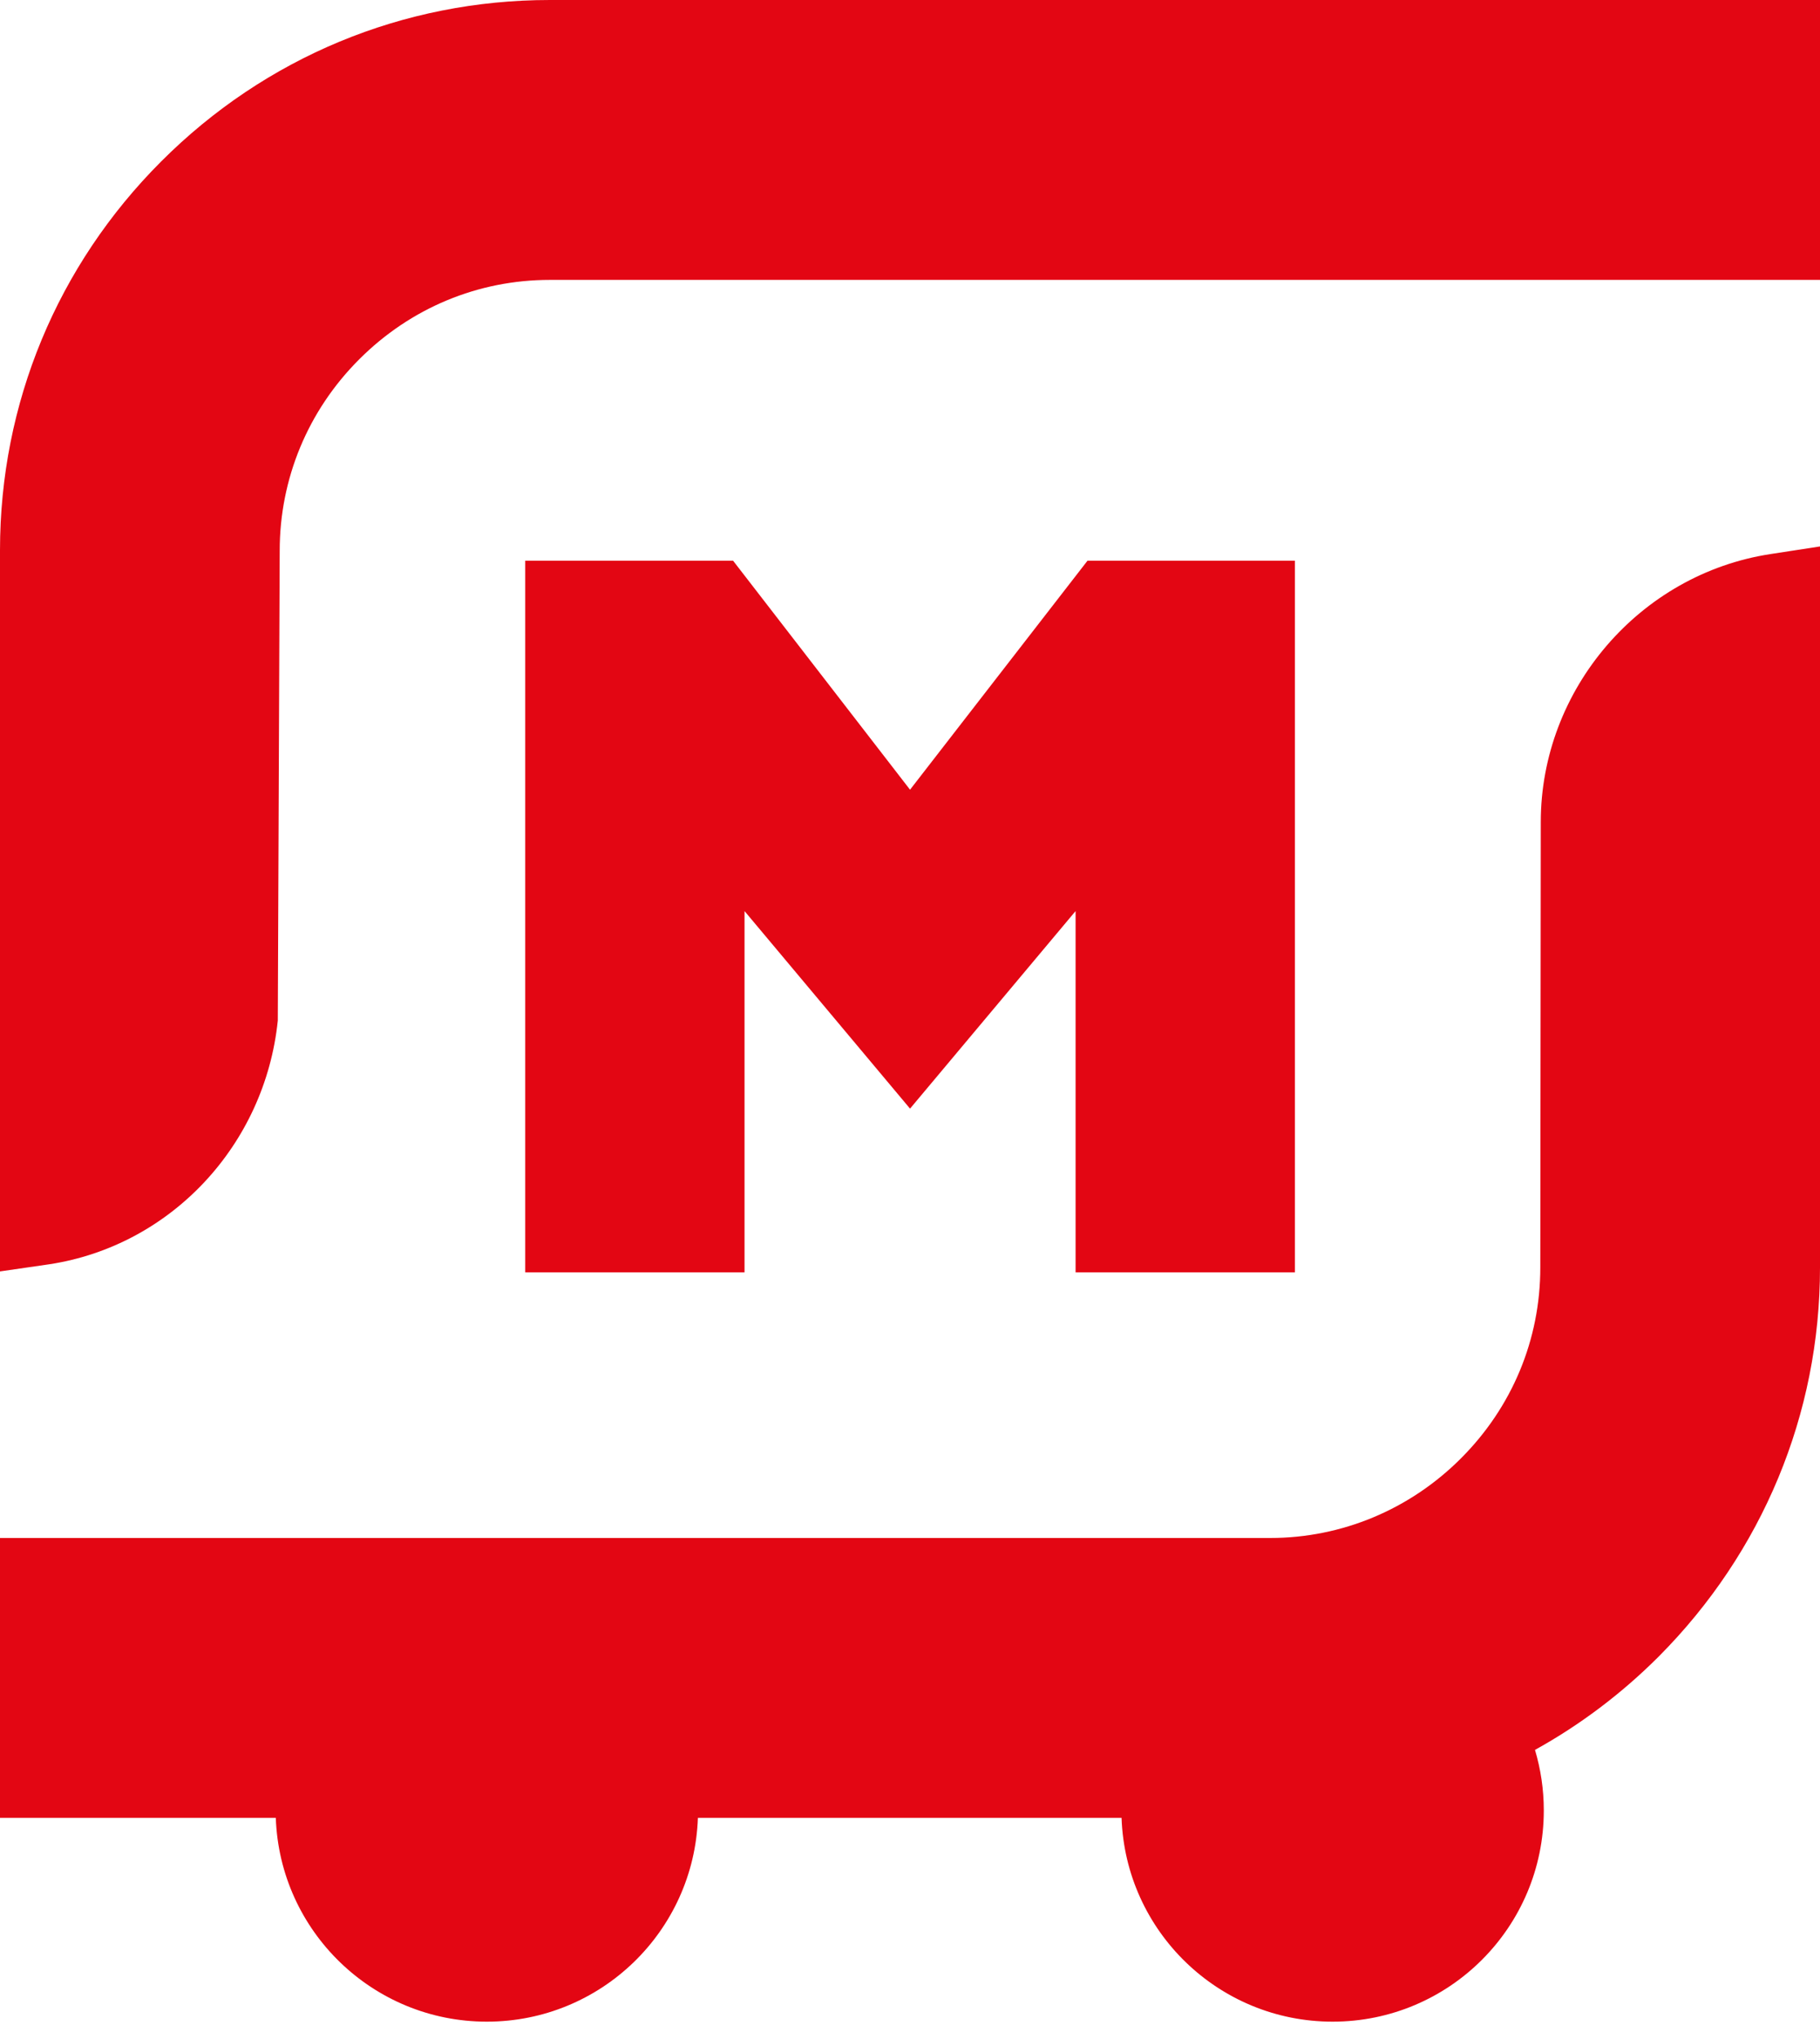 <svg width="50" height="56" viewBox="0 0 50 56" fill="none" xmlns="http://www.w3.org/2000/svg">
<path fill-rule="evenodd" clip-rule="evenodd" d="M0 15.113C0 11.086 1.568 7.295 4.43 4.432C7.292 1.569 11.082 0 15.107 0H50V7.687H15.107C13.134 7.687 11.278 8.458 9.867 9.87C8.455 11.282 7.684 13.152 7.684 15.126L7.632 28.029C7.279 31.454 4.692 34.213 1.359 34.722L0 34.919V15.113ZM0 49.927V42.24H34.893C36.866 42.24 38.735 41.455 40.133 40.056C41.545 38.645 42.316 36.788 42.316 34.814L42.329 22.578C42.329 18.93 45.047 15.766 48.641 15.217L50 15.008V34.814C50 38.841 48.419 42.632 45.57 45.495C44.545 46.52 43.401 47.379 42.17 48.06C42.327 48.587 42.412 49.145 42.412 49.722C42.412 52.927 39.815 55.524 36.61 55.524C33.475 55.524 30.92 53.036 30.812 49.927H19.173C19.066 53.036 16.511 55.524 13.375 55.524C10.24 55.524 7.685 53.036 7.577 49.927H0ZM29.549 25.022V34.945H35.574V15.4H29.876L25.001 21.689L20.14 15.4H14.429V34.945H20.454V25.022L25.001 30.448L29.549 25.022Z" fill="#E30613"/>
</svg>
